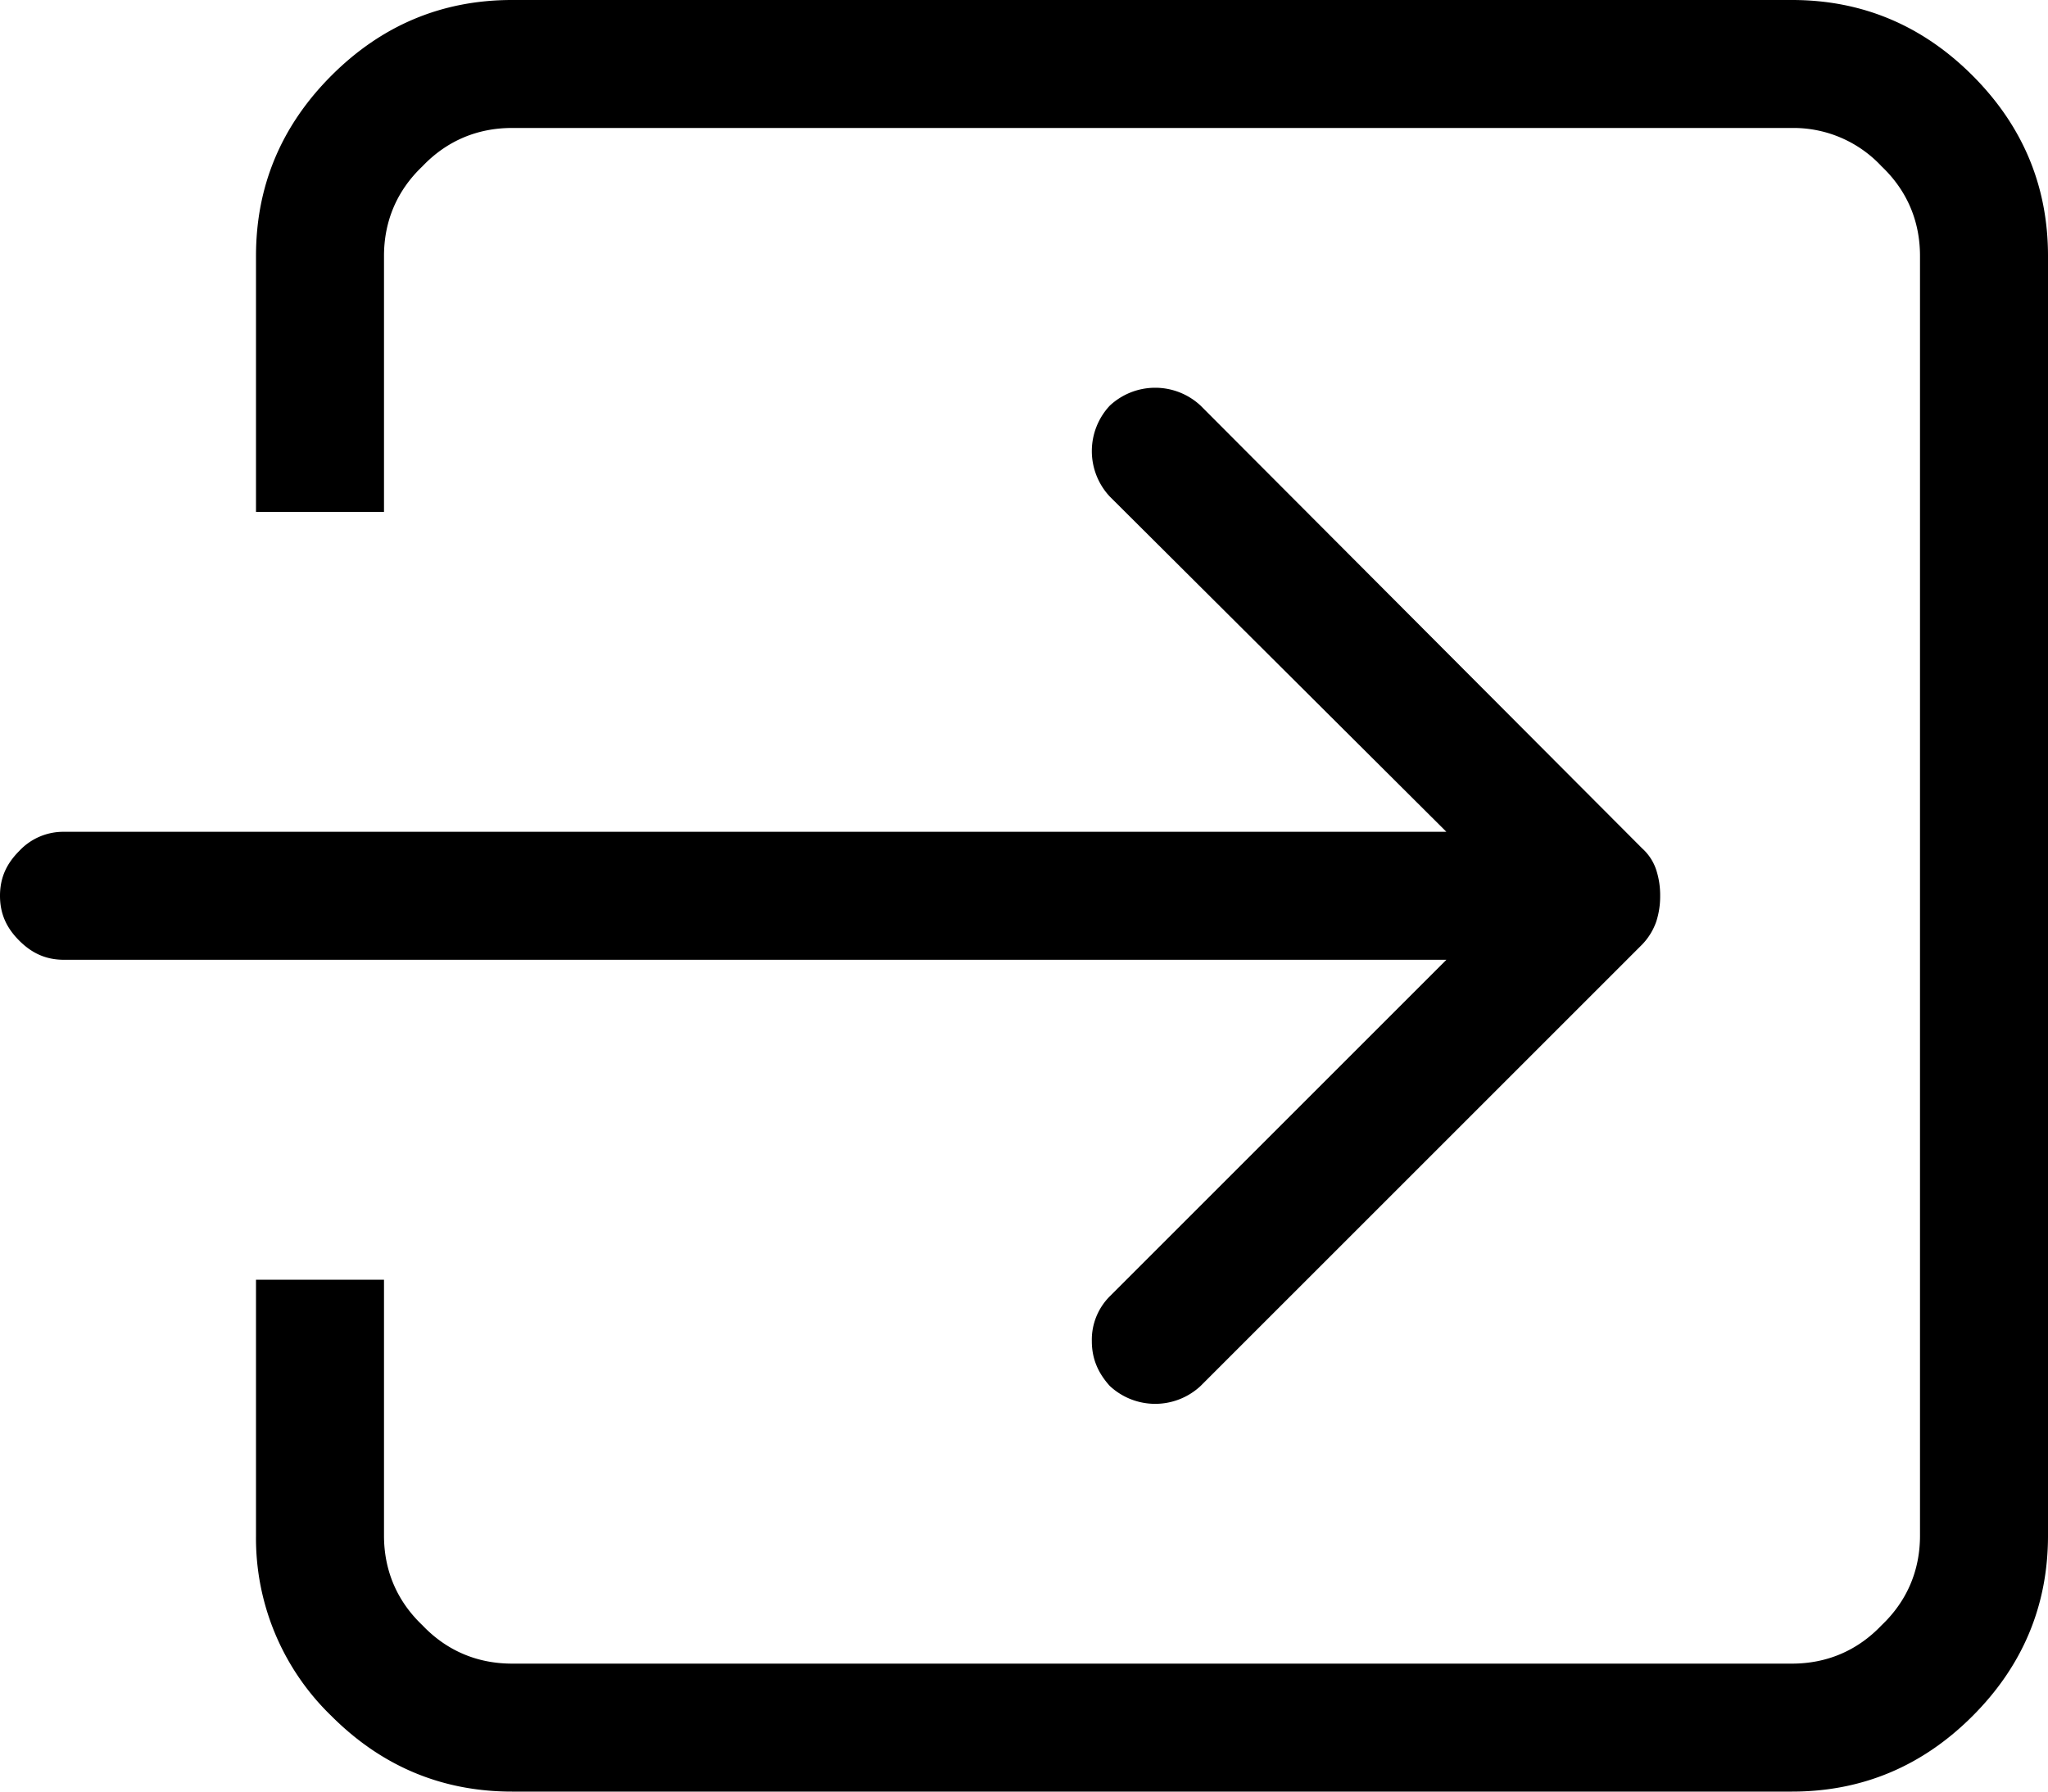 <svg xmlns="http://www.w3.org/2000/svg" width="16" height="14" viewBox="0 0 16 14"><path d="M8.67 10.13a.48.48 0 0 0-.14.35c0 .14.05.25.14.35a.52.52 0 0 0 .71 0l3.45-3.45a.49.49 0 0 0 .11-.18.64.64 0 0 0 .03-.2.64.64 0 0 0-.03-.2.39.39 0 0 0-.11-.17L9.38 3.17a.52.52 0 0 0-.71 0 .52.52 0 0 0 0 .71L11.3 6.5H.5a.47.47 0 0 0-.35.15c-.1.1-.15.21-.15.35 0 .14.05.25.15.35.1.1.21.15.35.15h10.8zM15.41.59c.39.39.59.86.59 1.41v10c0 .55-.2 1.02-.59 1.41-.39.39-.86.59-1.41.59H4c-.55 0-1.02-.2-1.41-.59A1.93 1.93 0 0 1 2 12v-2h1v2c0 .27.1.51.3.7.19.2.43.3.7.3h10c.27 0 .51-.1.7-.3.2-.19.3-.43.3-.7V2c0-.27-.1-.51-.3-.7A.94.94 0 0 0 14 1H4c-.27 0-.51.1-.7.3-.2.19-.3.43-.3.7v2H2V2c0-.55.2-1.02.59-1.41C2.98.2 3.45 0 4 0h10c.55 0 1.02.2 1.41.59z"/></svg>